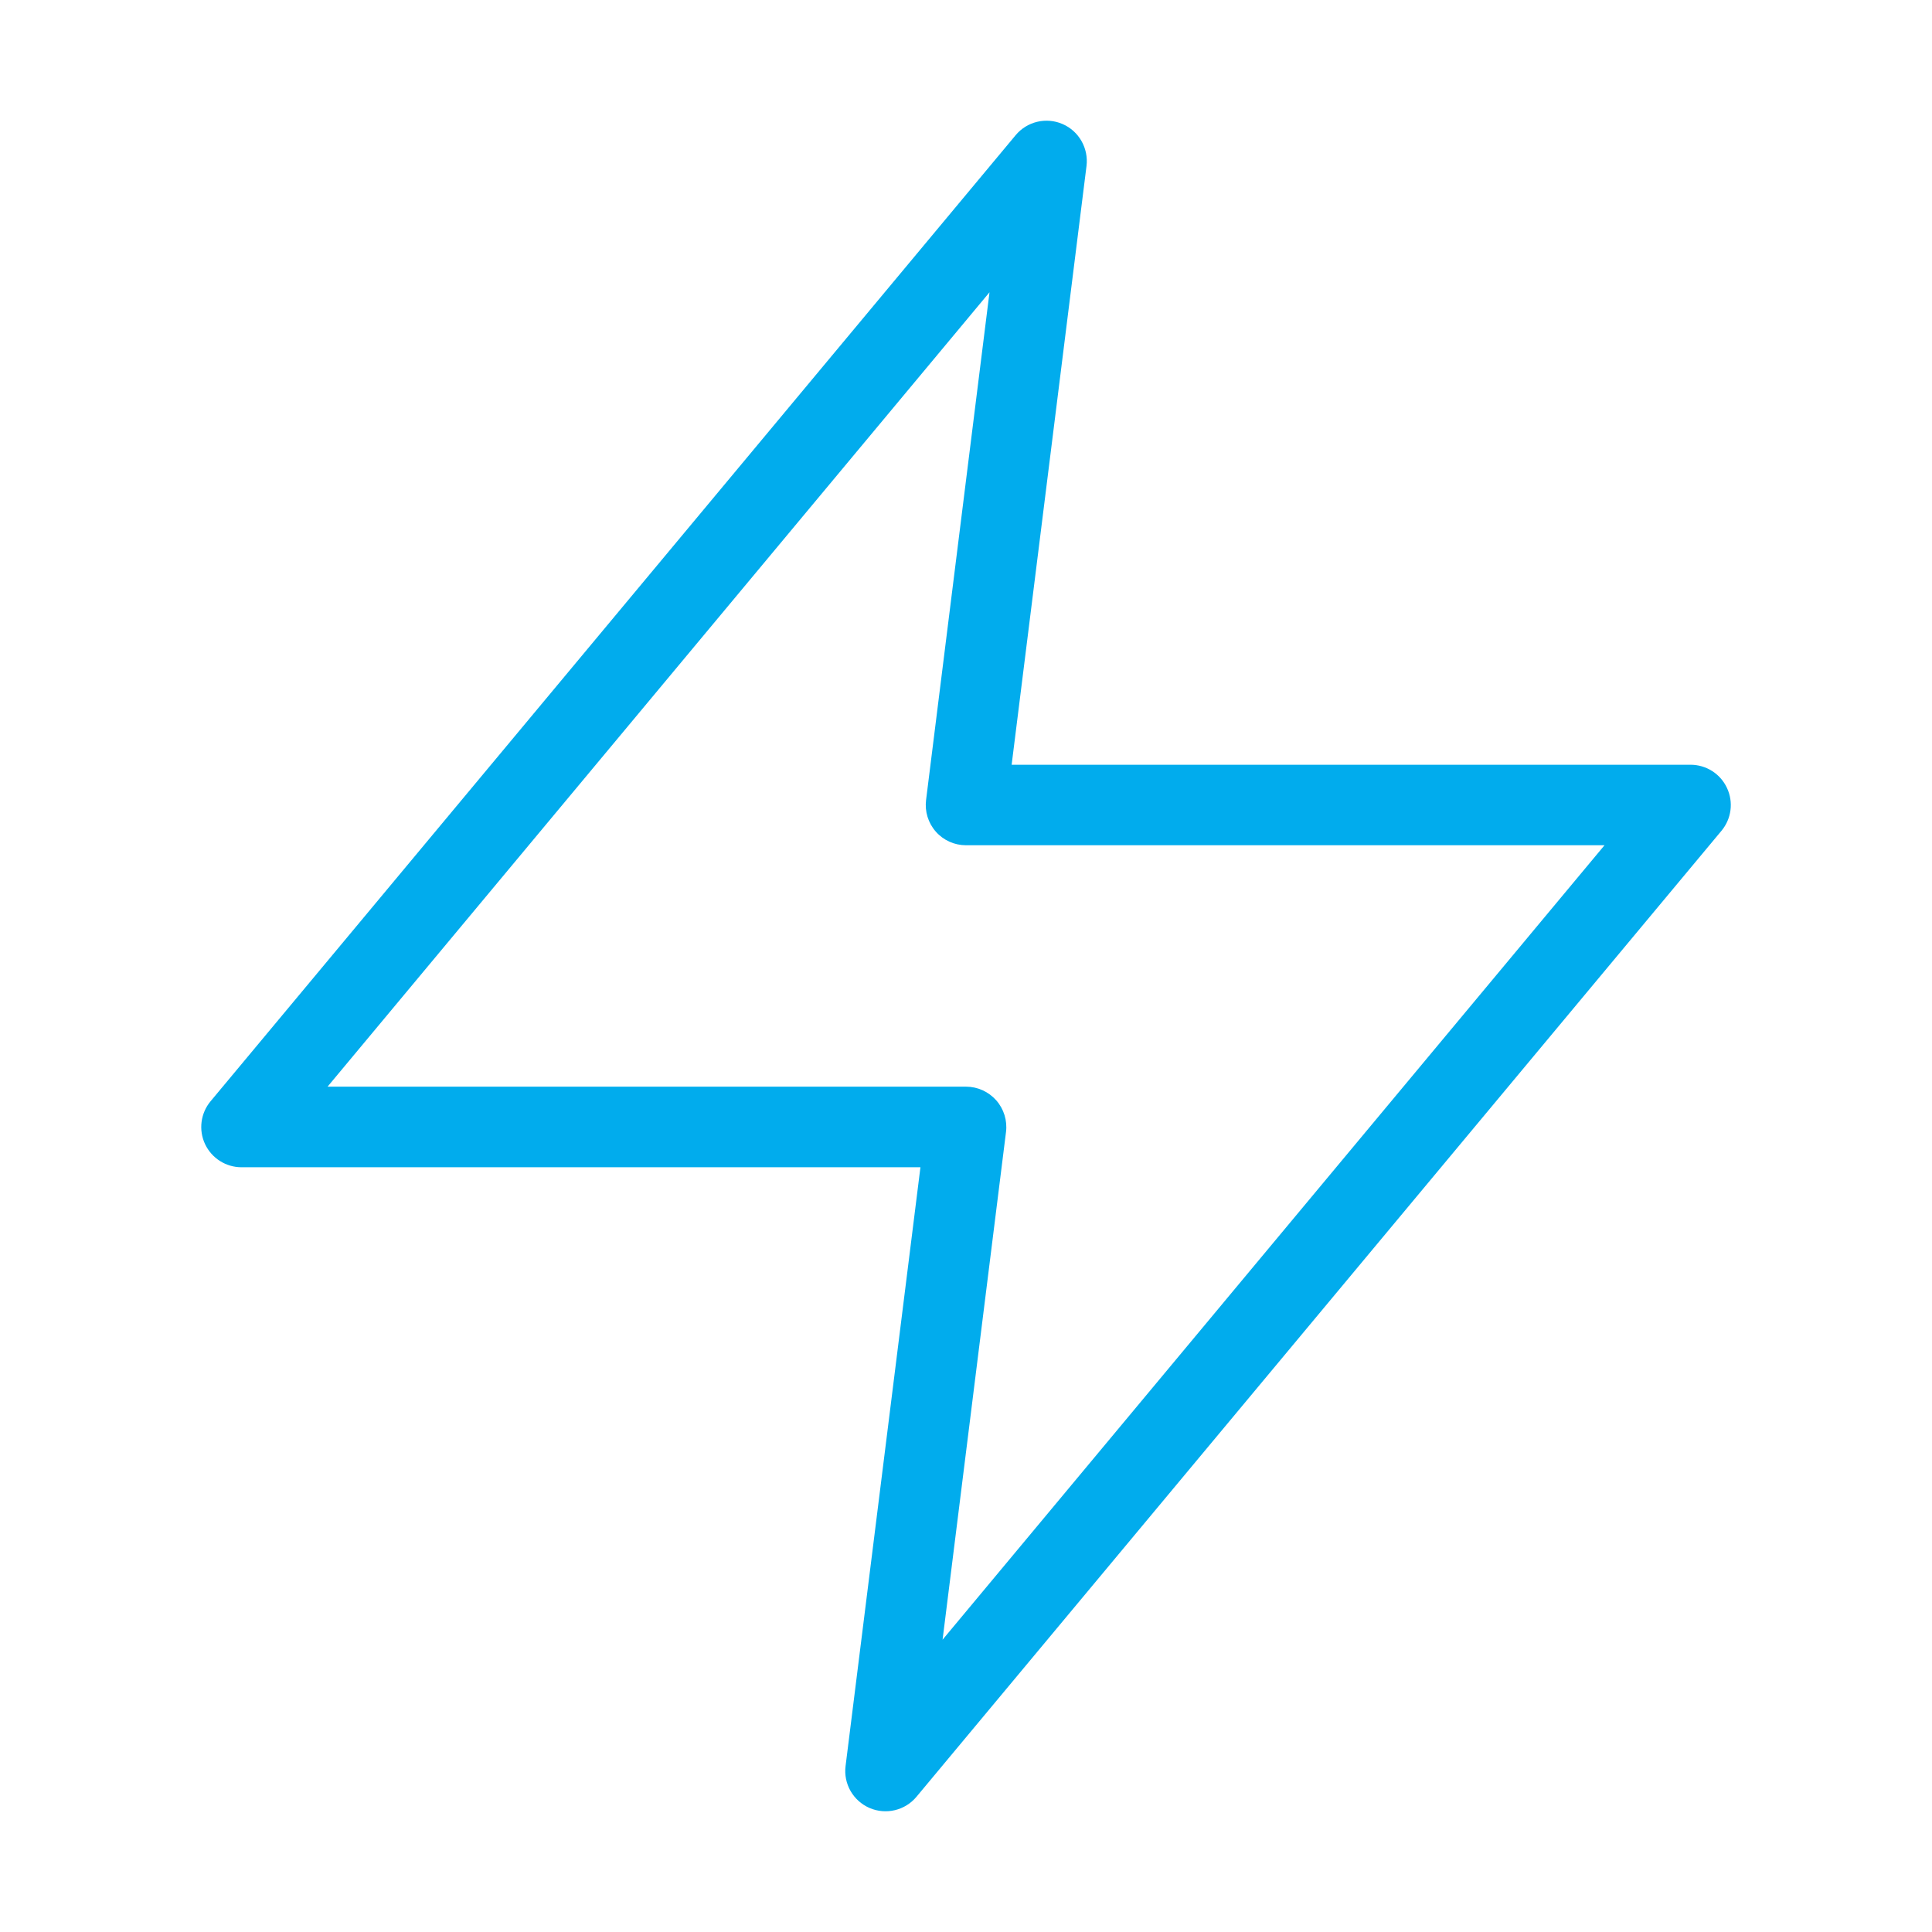 <svg width="24" height="24" viewBox="0 0 24 24" fill="none" xmlns="http://www.w3.org/2000/svg">
<path fill-rule="evenodd" clip-rule="evenodd" d="M13.2 1.541C13.403 1.629 13.524 1.842 13.497 2.062L12.567 9.5H21C21.195 9.5 21.371 9.612 21.453 9.788C21.536 9.963 21.509 10.171 21.385 10.32L11.385 22.32C11.243 22.491 11.005 22.547 10.801 22.459C10.597 22.37 10.476 22.158 10.504 21.938L11.434 14.5H3C2.806 14.5 2.63 14.388 2.547 14.212C2.465 14.036 2.492 13.829 2.616 13.68L12.616 1.68C12.758 1.509 12.996 1.452 13.2 1.541ZM4.069 13.499H12C12.144 13.499 12.28 13.561 12.376 13.669C12.47 13.776 12.515 13.92 12.497 14.062L11.709 20.369L19.932 10.5H12C11.857 10.5 11.72 10.439 11.625 10.331C11.53 10.223 11.486 10.08 11.504 9.938L12.292 3.631L4.069 13.499Z" fill="#01ACED"/>
</svg>

